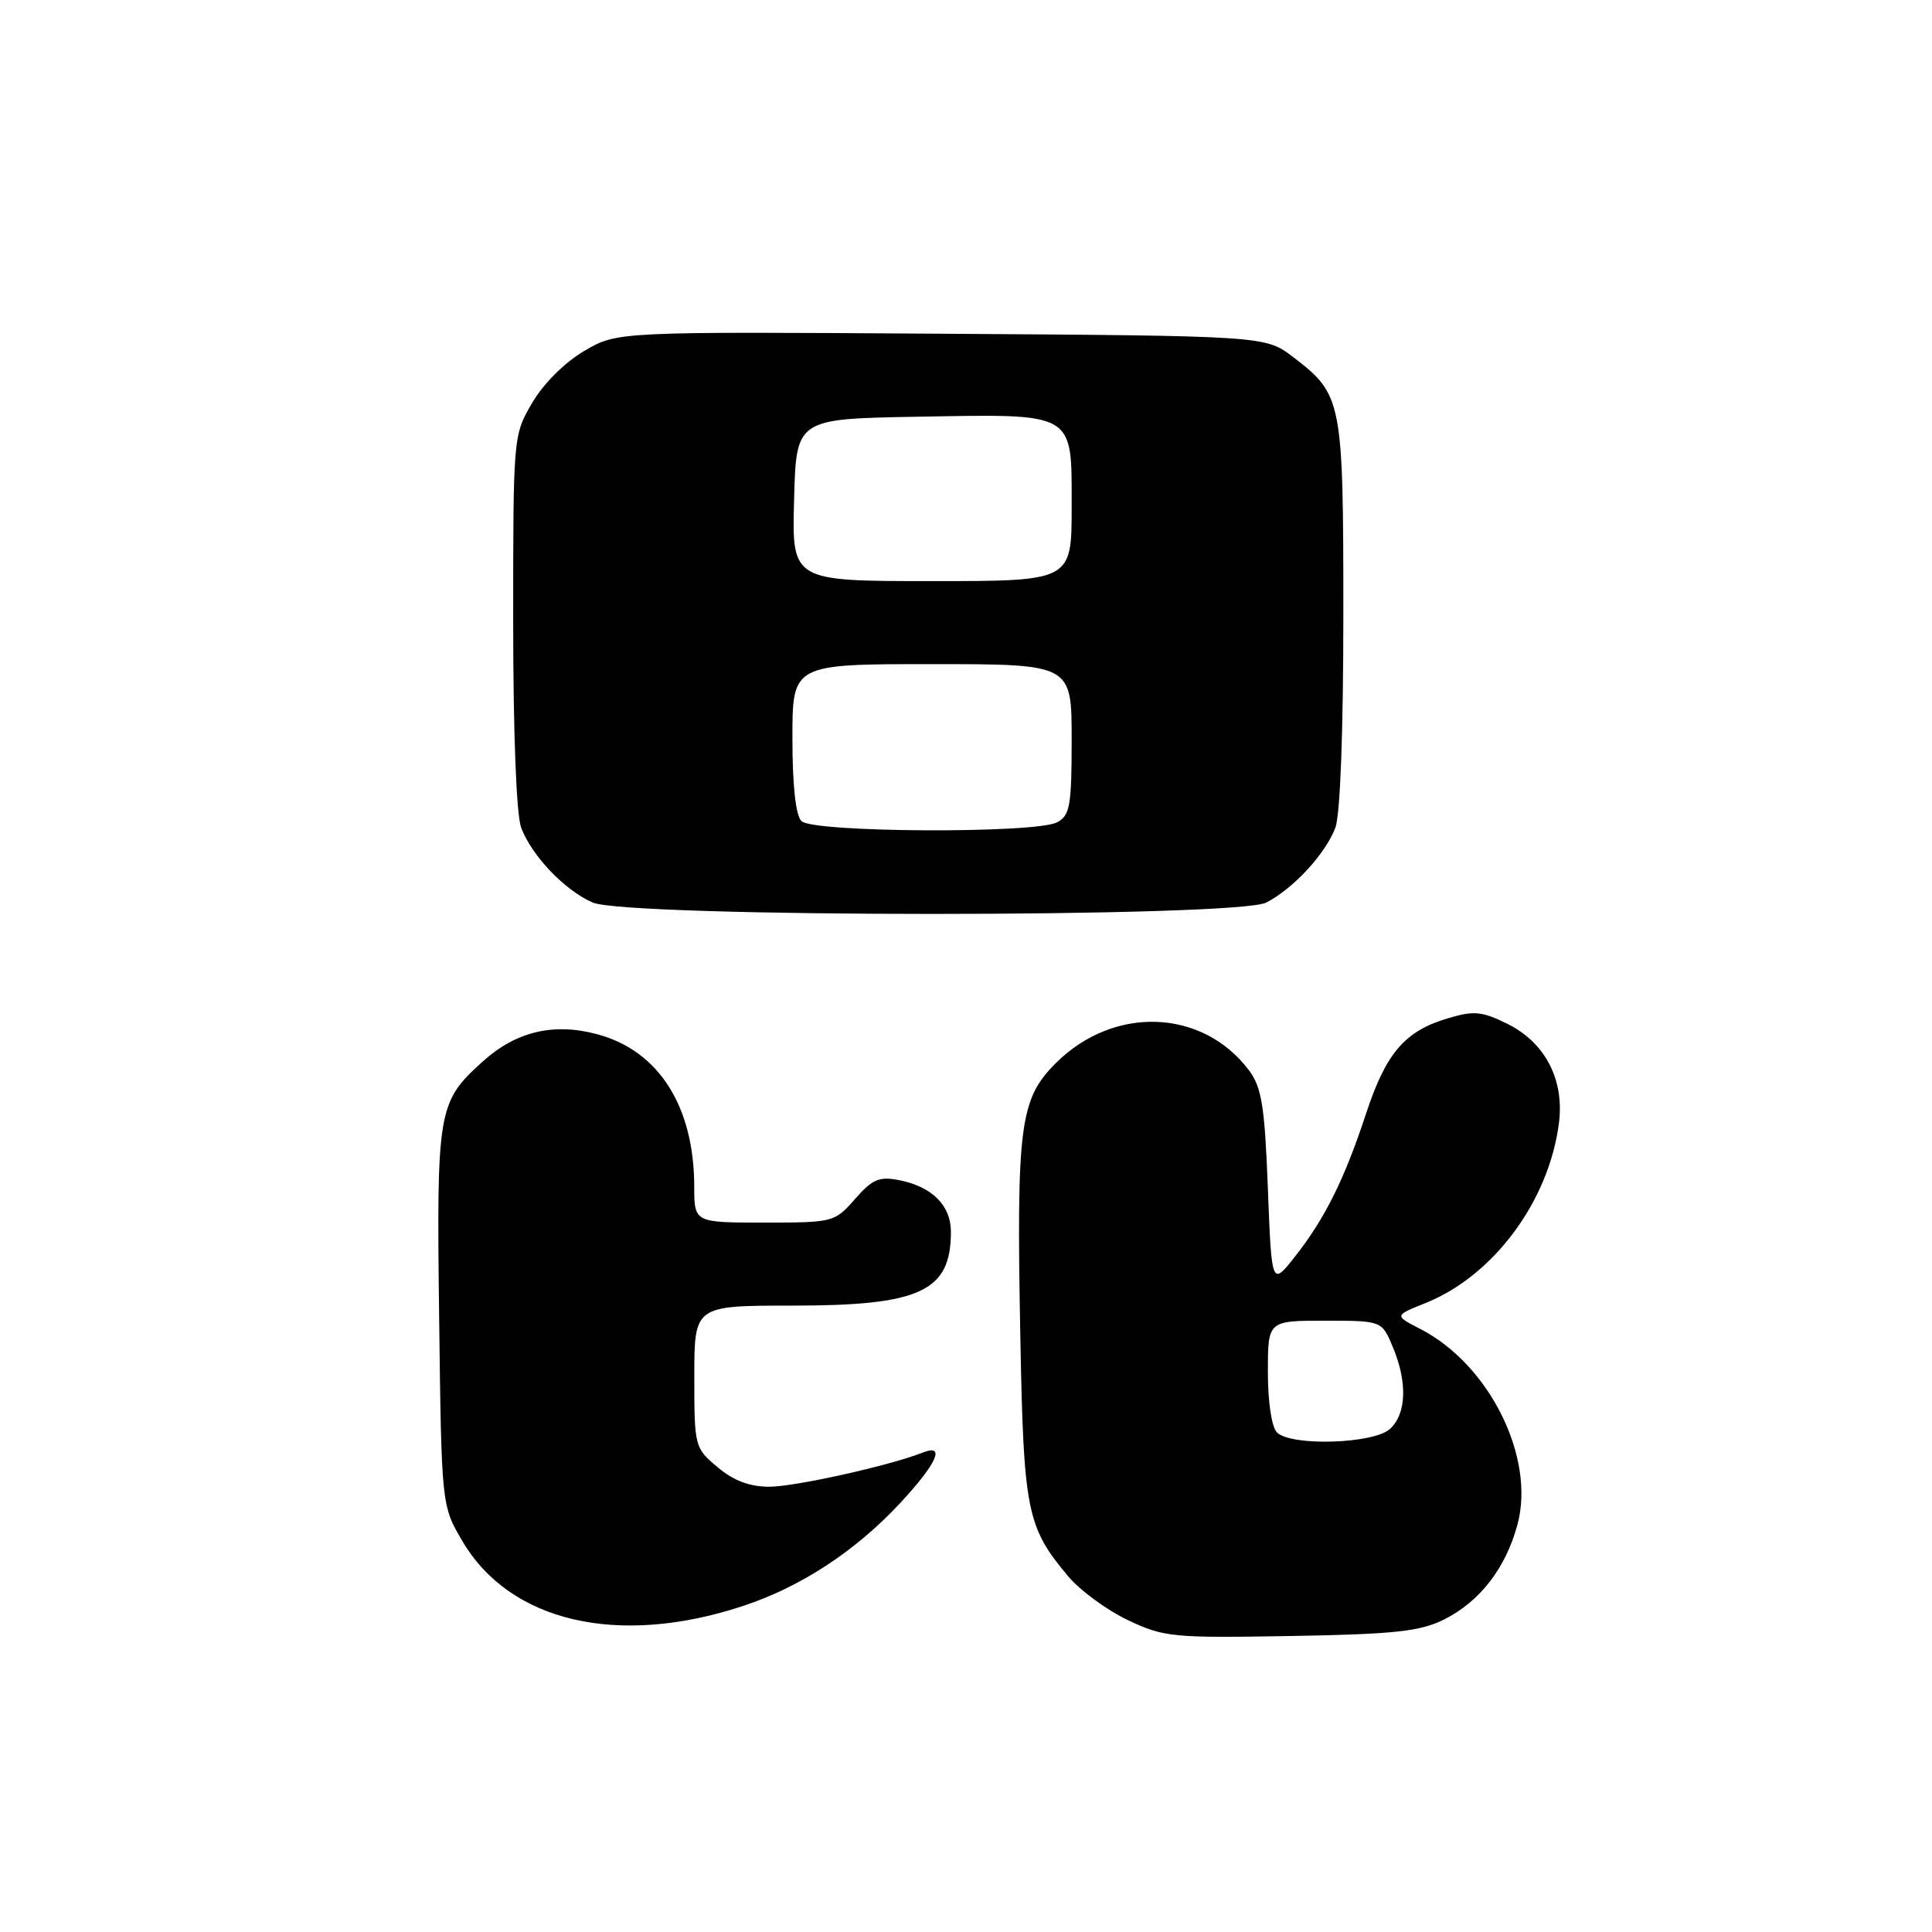 <?xml version="1.0" encoding="UTF-8" standalone="no"?>
<!DOCTYPE svg PUBLIC "-//W3C//DTD SVG 1.1//EN" "http://www.w3.org/Graphics/SVG/1.1/DTD/svg11.dtd" >
<svg xmlns="http://www.w3.org/2000/svg" xmlns:xlink="http://www.w3.org/1999/xlink" version="1.1" viewBox="0 0 256 256">
 <g >
 <path fill="currentColor"
d=" M 191.31 214.61 C 196.08 212.24 199.53 207.78 201.08 201.98 C 203.46 193.09 197.33 180.78 188.19 176.09 C 184.74 174.32 184.74 174.32 188.89 172.66 C 197.91 169.05 205.27 159.12 206.57 148.78 C 207.30 143.01 204.71 138.09 199.65 135.62 C 196.32 133.99 195.27 133.90 191.78 134.95 C 186.13 136.64 183.64 139.56 181.01 147.56 C 178.14 156.27 175.59 161.41 171.62 166.47 C 168.50 170.43 168.50 170.43 168.00 157.47 C 167.58 146.55 167.18 144.08 165.50 141.83 C 159.35 133.64 147.57 133.20 139.89 140.88 C 135.13 145.64 134.67 149.14 135.20 177.14 C 135.63 200.24 136.05 202.36 141.56 208.89 C 143.13 210.76 146.69 213.36 149.46 214.68 C 154.24 216.94 155.36 217.05 171.00 216.78 C 184.78 216.54 188.13 216.18 191.31 214.61 Z  M 98.39 212.82 C 106.07 210.30 113.35 205.54 119.25 199.19 C 124.16 193.91 125.35 191.25 122.25 192.48 C 117.88 194.21 105.32 197.00 101.92 197.00 C 99.33 197.00 97.19 196.19 95.08 194.41 C 92.04 191.86 92.00 191.69 92.00 182.41 C 92.00 173.00 92.00 173.00 105.05 173.00 C 121.96 173.00 126.00 171.12 126.00 163.22 C 126.00 159.74 123.53 157.26 119.20 156.39 C 116.50 155.85 115.63 156.22 113.29 158.88 C 110.60 161.95 110.41 162.00 101.28 162.00 C 92.00 162.00 92.00 162.00 91.99 157.25 C 91.98 146.61 87.30 139.24 79.17 137.05 C 73.37 135.48 68.37 136.67 63.97 140.65 C 58.00 146.04 57.84 147.00 58.19 174.61 C 58.50 199.50 58.50 199.50 61.28 204.22 C 67.57 214.92 81.91 218.25 98.39 212.82 Z  M 167.80 119.59 C 171.43 117.70 175.63 113.13 176.94 109.68 C 177.59 107.96 178.00 96.96 178.00 81.39 C 178.00 53.01 177.86 52.28 171.33 47.30 C 167.66 44.50 167.66 44.50 124.72 44.22 C 81.78 43.94 81.78 43.94 77.42 46.50 C 74.84 48.01 72.02 50.82 70.53 53.36 C 68.01 57.66 68.00 57.77 68.00 82.27 C 68.00 97.22 68.42 107.97 69.06 109.68 C 70.47 113.40 74.77 117.92 78.50 119.58 C 83.02 121.60 163.94 121.61 167.80 119.59 Z  M 169.20 189.80 C 168.50 189.10 168.00 185.76 168.00 181.80 C 168.00 175.00 168.00 175.00 175.55 175.00 C 183.10 175.00 183.10 175.00 184.55 178.47 C 186.52 183.18 186.37 187.35 184.17 189.35 C 181.98 191.33 171.06 191.66 169.20 189.80 Z  M 106.20 108.80 C 105.43 108.03 105.00 104.09 105.00 97.80 C 105.00 88.00 105.00 88.00 123.50 88.00 C 142.00 88.00 142.00 88.00 142.00 97.96 C 142.00 106.79 141.78 108.05 140.07 108.96 C 137.25 110.47 107.73 110.33 106.20 108.80 Z  M 105.22 66.25 C 105.50 55.50 105.50 55.50 121.50 55.22 C 142.65 54.85 142.00 54.47 142.00 67.17 C 142.00 77.00 142.00 77.00 123.47 77.00 C 104.93 77.00 104.93 77.00 105.22 66.25 Z "/>
</g>
</svg>